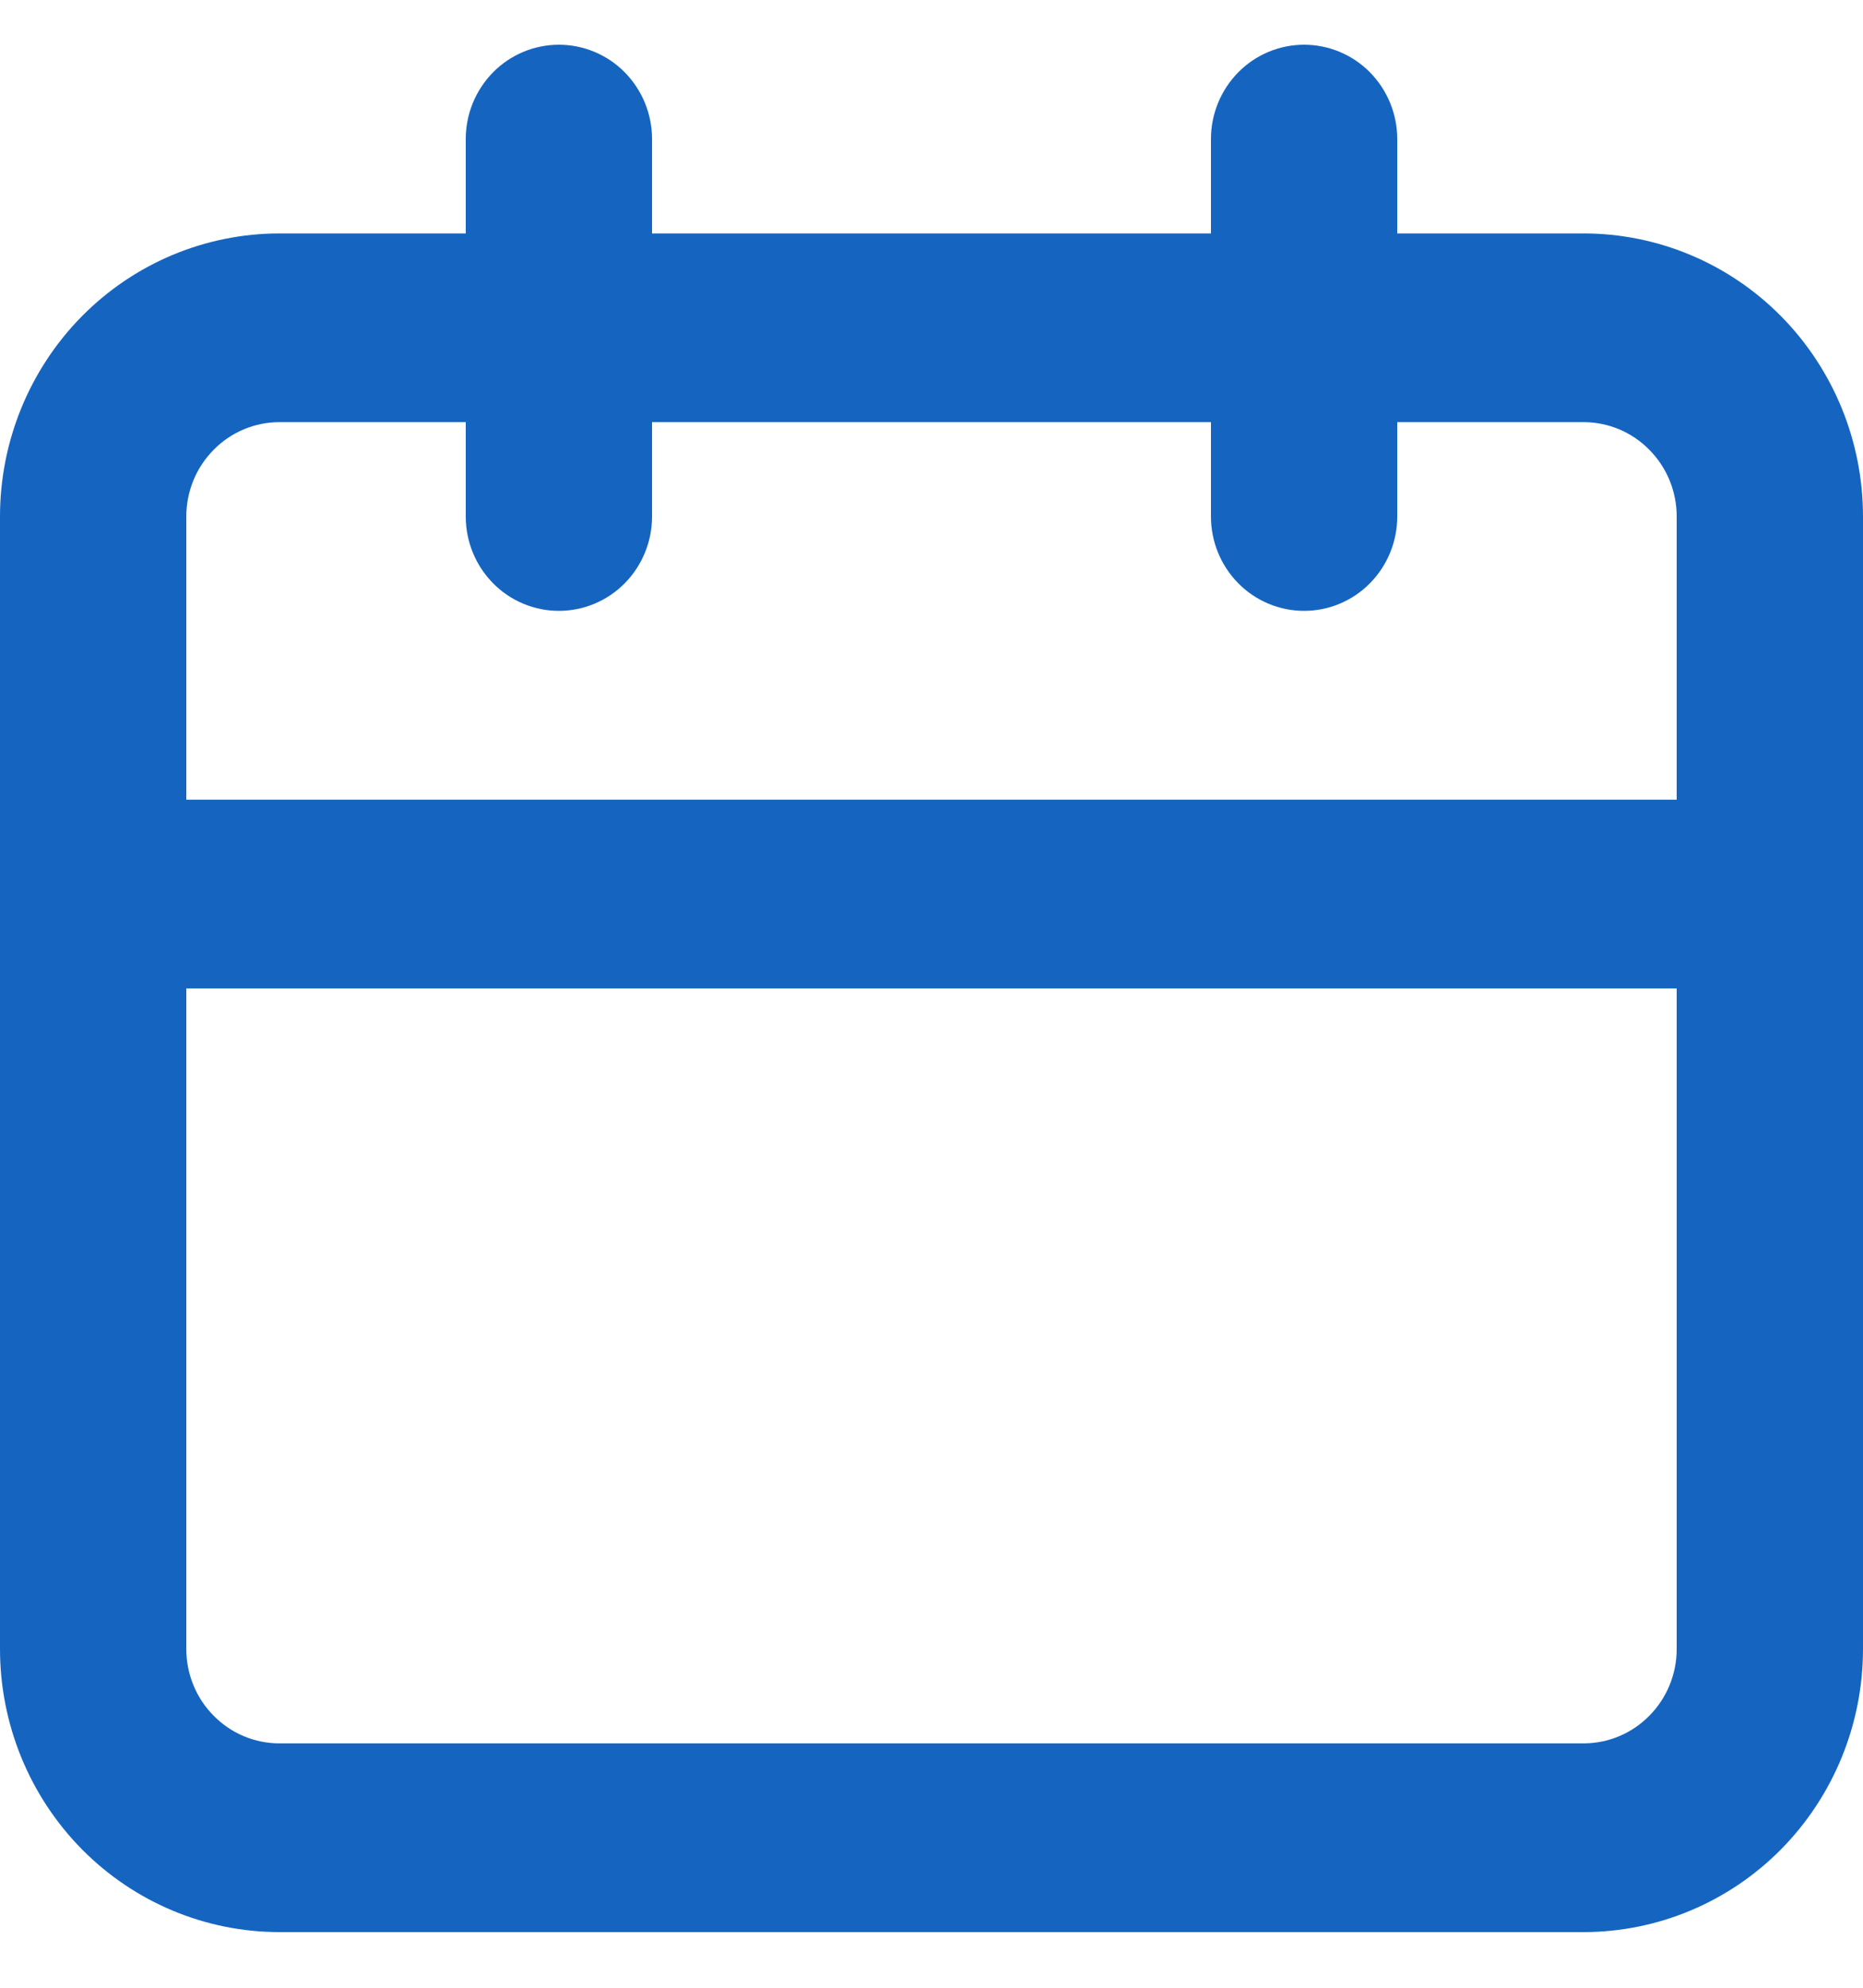 <svg width="15" height="16" viewBox="0 0 15 16" fill="none" xmlns="http://www.w3.org/2000/svg">
<path d="M12.75 1.879H11.25V1.119C11.25 0.918 11.171 0.725 11.03 0.582C10.89 0.44 10.699 0.36 10.5 0.36C10.301 0.36 10.11 0.44 9.97 0.582C9.829 0.725 9.75 0.918 9.75 1.119V1.879H5.25V1.119C5.25 0.918 5.171 0.725 5.03 0.582C4.89 0.44 4.699 0.36 4.5 0.36C4.301 0.36 4.11 0.44 3.97 0.582C3.829 0.725 3.75 0.918 3.75 1.119V1.879H2.25C1.653 1.879 1.081 2.119 0.659 2.546C0.237 2.974 0 3.553 0 4.158V13.273C0 13.878 0.237 14.457 0.659 14.885C1.081 15.312 1.653 15.552 2.25 15.552H12.75C13.347 15.552 13.919 15.312 14.341 14.885C14.763 14.457 15 13.878 15 13.273V4.158C15 3.553 14.763 2.974 14.341 2.546C13.919 2.119 13.347 1.879 12.75 1.879ZM13.5 13.273C13.5 13.475 13.421 13.668 13.28 13.81C13.14 13.953 12.949 14.033 12.75 14.033H2.25C2.051 14.033 1.86 13.953 1.72 13.81C1.579 13.668 1.5 13.475 1.5 13.273V7.956H13.5V13.273ZM13.5 6.437H1.5V4.158C1.5 3.956 1.579 3.763 1.72 3.621C1.86 3.478 2.051 3.398 2.25 3.398H3.75V4.158C3.75 4.359 3.829 4.552 3.97 4.695C4.11 4.837 4.301 4.917 4.5 4.917C4.699 4.917 4.89 4.837 5.03 4.695C5.171 4.552 5.25 4.359 5.25 4.158V3.398H9.75V4.158C9.75 4.359 9.829 4.552 9.97 4.695C10.11 4.837 10.301 4.917 10.5 4.917C10.699 4.917 10.89 4.837 11.03 4.695C11.171 4.552 11.25 4.359 11.25 4.158V3.398H12.75C12.949 3.398 13.14 3.478 13.28 3.621C13.421 3.763 13.5 3.956 13.5 4.158V6.437Z" fill="#1565C0"/>
</svg>
